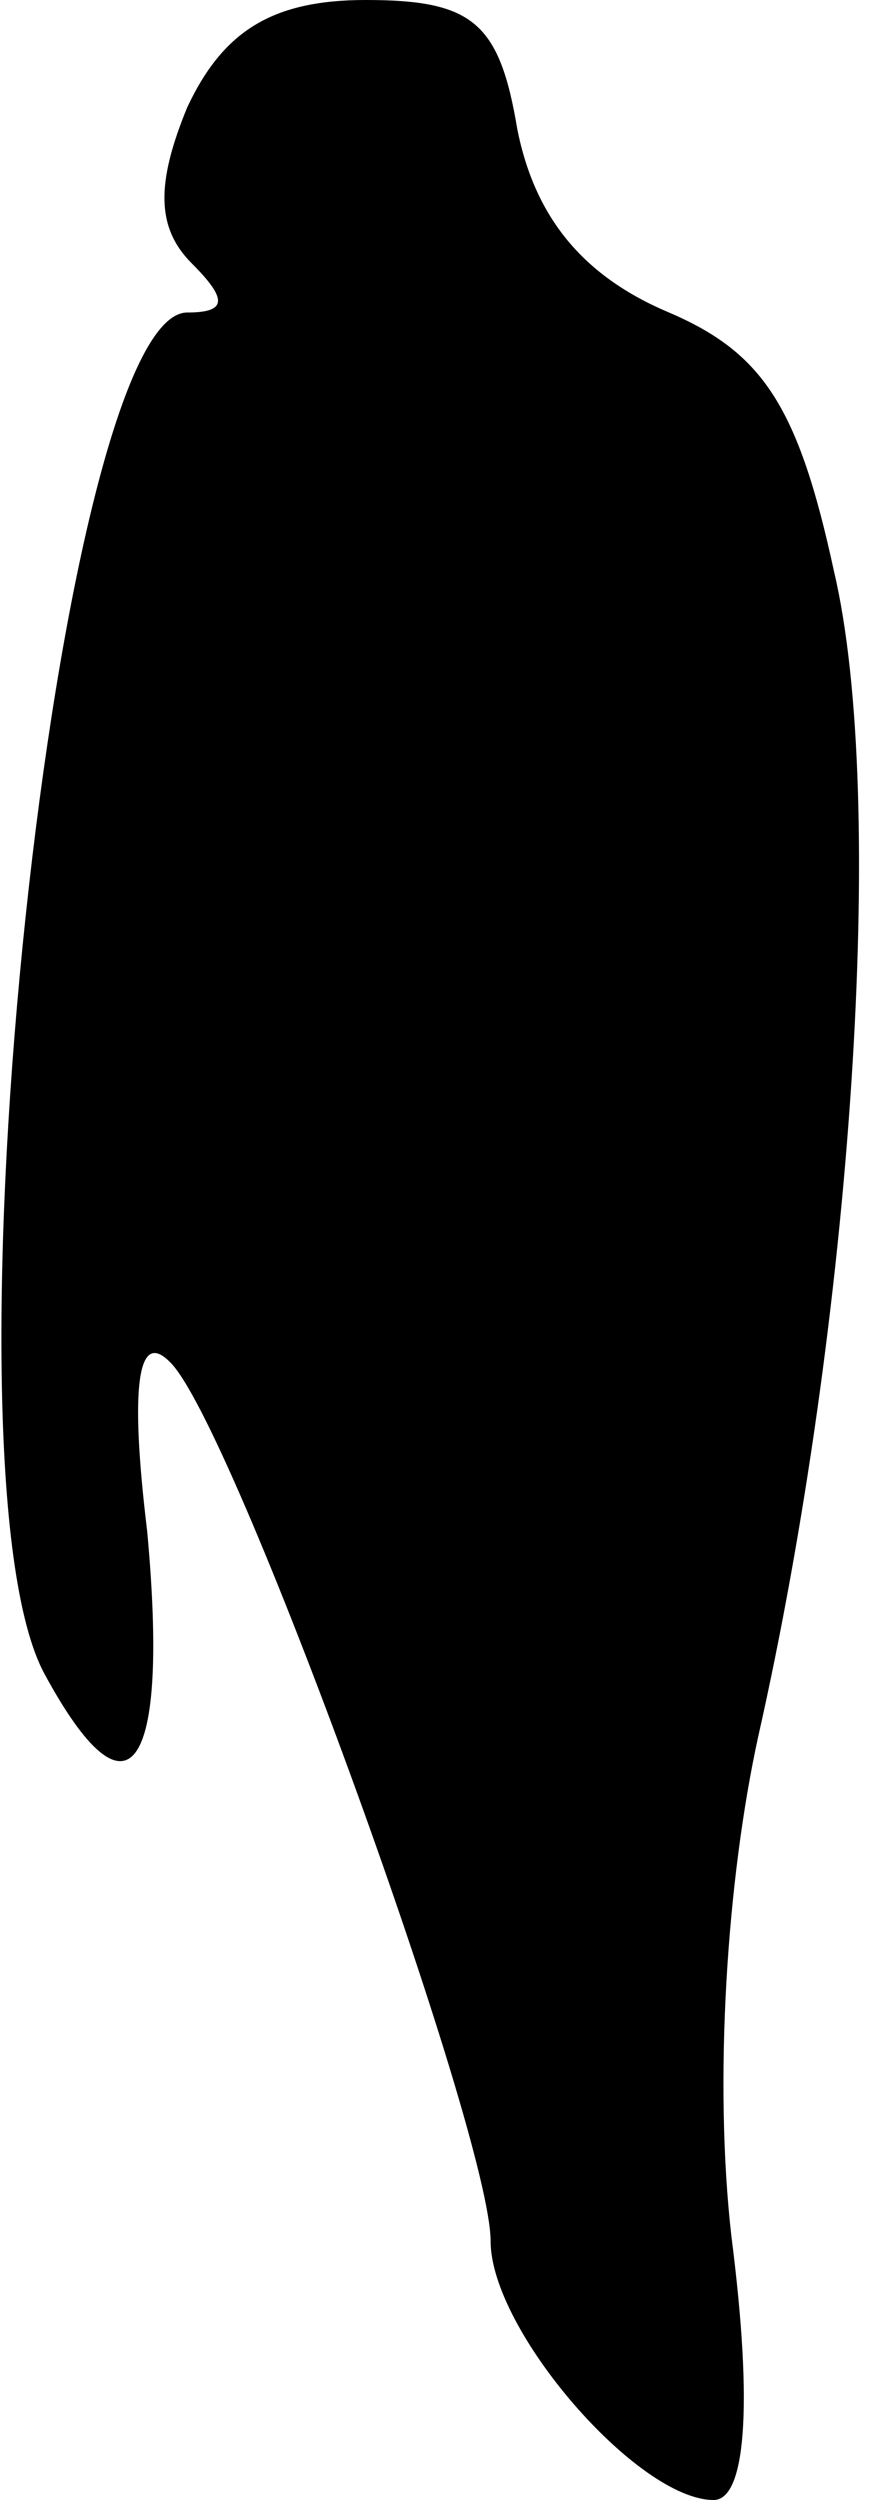 <?xml version="1.0" standalone="no"?>
<!DOCTYPE svg PUBLIC "-//W3C//DTD SVG 20010904//EN"
 "http://www.w3.org/TR/2001/REC-SVG-20010904/DTD/svg10.dtd">
<svg version="1.0" xmlns="http://www.w3.org/2000/svg"
 width="20pt" height="56pt" viewBox="0 0 20 56"
 preserveAspectRatio="xMidYMid meet">
<g transform="translate(0,56) scale(0.1,-0.1)"
fill="#000000" stroke="none">
<path fill="#000000" stroke="none" d="M42 536 c-7 -17 -7 -27 1 -35 8 -8 8
-11 -1 -11 -29 0 -57 -259 -32 -305 19 -35 28 -22 23 32 -4 33 -2 45 5 38 14
-13 72 -173 72 -197 0 -20 33 -58 50 -58 7 0 9 20 4 59 -4 35 -1 80 6 112 21
93 29 210 17 261 -8 37 -16 49 -37 58 -19 8 -30 21 -34 41 -4 24 -10 29 -34
29 -21 0 -32 -7 -40 -24z"/>
</g>
</svg>
